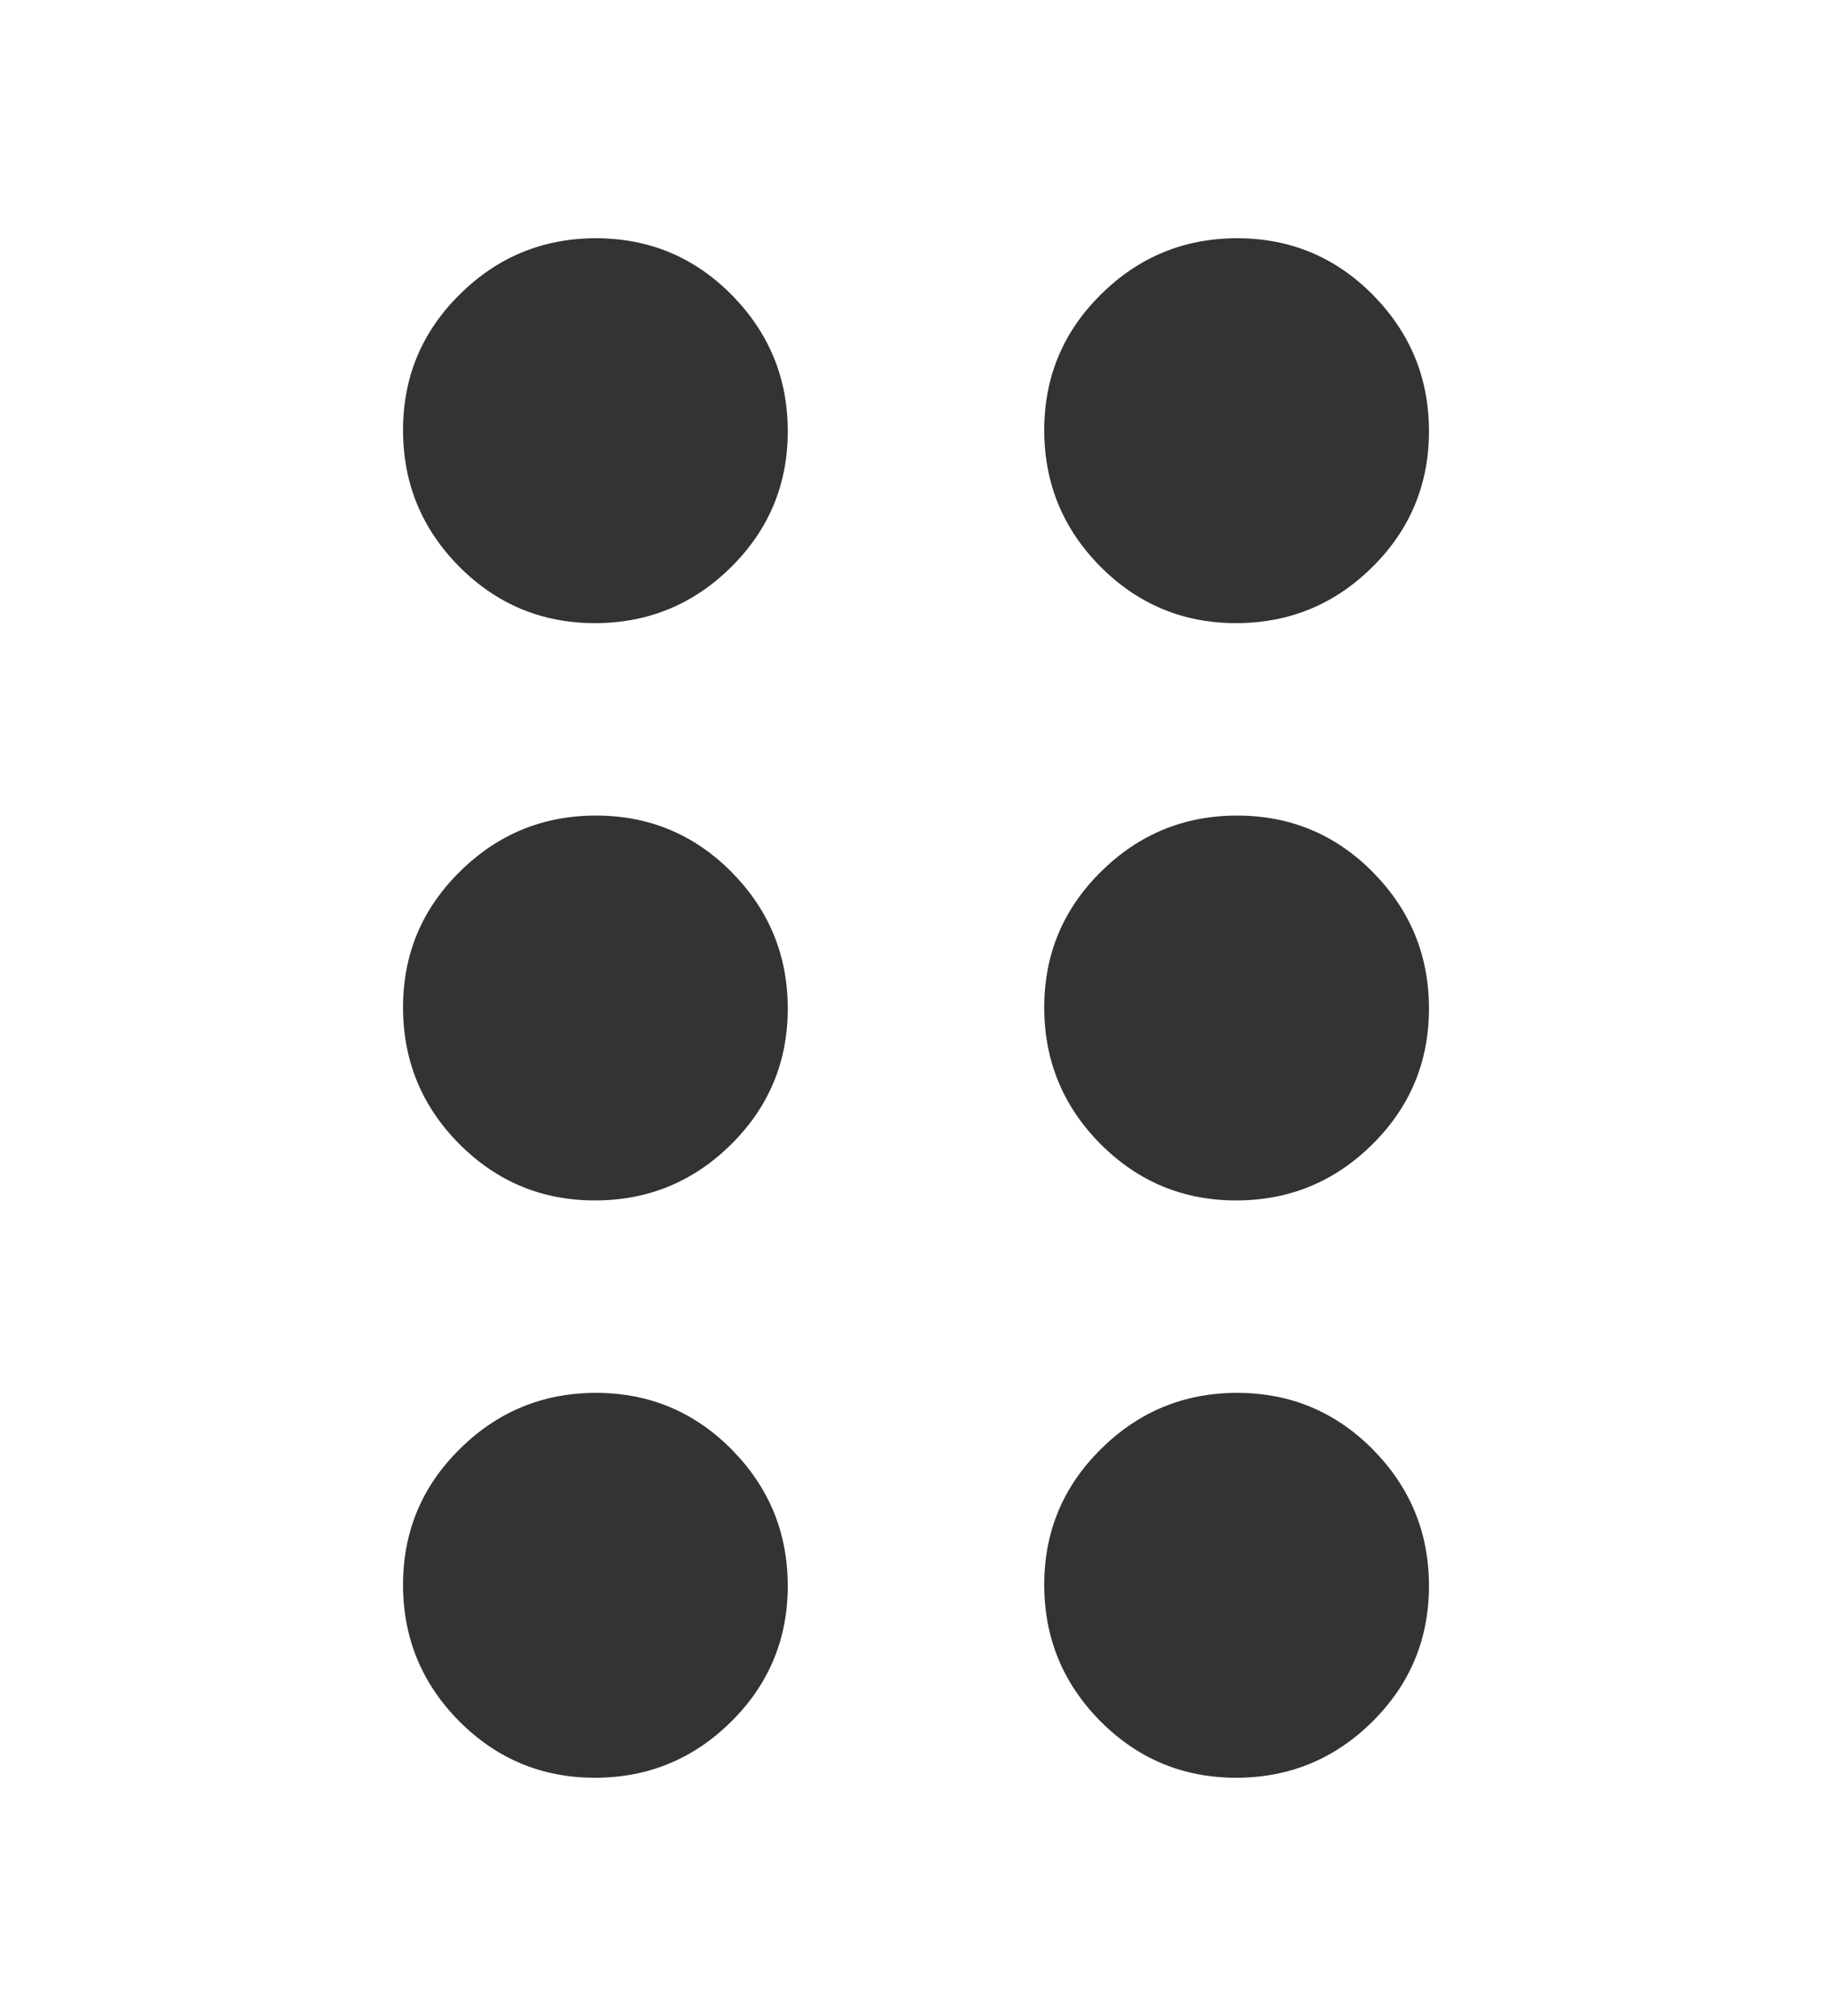 <svg width="10" height="11" viewBox="0 0 10 11" fill="none" xmlns="http://www.w3.org/2000/svg">
<path d="M3.247 9.7C2.958 9.7 2.711 9.597 2.506 9.391C2.302 9.185 2.2 8.937 2.2 8.647C2.2 8.357 2.303 8.11 2.51 7.906C2.716 7.702 2.964 7.6 3.253 7.6C3.543 7.6 3.79 7.703 3.994 7.909C4.198 8.116 4.3 8.363 4.3 8.653C4.3 8.943 4.197 9.19 3.991 9.394C3.785 9.598 3.537 9.7 3.247 9.7ZM6.747 9.7C6.458 9.7 6.211 9.597 6.006 9.391C5.802 9.185 5.7 8.937 5.7 8.647C5.7 8.357 5.803 8.11 6.01 7.906C6.216 7.702 6.464 7.6 6.753 7.6C7.043 7.6 7.29 7.703 7.494 7.909C7.698 8.116 7.8 8.363 7.8 8.653C7.8 8.943 7.697 9.19 7.491 9.394C7.285 9.598 7.037 9.7 6.747 9.7ZM3.247 6.55C2.958 6.55 2.711 6.447 2.506 6.241C2.302 6.035 2.2 5.787 2.2 5.497C2.2 5.207 2.303 4.96 2.51 4.756C2.716 4.552 2.964 4.45 3.253 4.45C3.543 4.45 3.79 4.553 3.994 4.759C4.198 4.966 4.3 5.213 4.3 5.503C4.3 5.793 4.197 6.04 3.991 6.244C3.785 6.448 3.537 6.55 3.247 6.55ZM6.747 6.55C6.458 6.55 6.211 6.447 6.006 6.241C5.802 6.035 5.7 5.787 5.7 5.497C5.7 5.207 5.803 4.96 6.01 4.756C6.216 4.552 6.464 4.45 6.753 4.45C7.043 4.45 7.29 4.553 7.494 4.759C7.698 4.966 7.8 5.213 7.8 5.503C7.8 5.793 7.697 6.04 7.491 6.244C7.285 6.448 7.037 6.55 6.747 6.55ZM3.247 3.4C2.958 3.4 2.711 3.297 2.506 3.091C2.302 2.885 2.2 2.637 2.2 2.347C2.2 2.057 2.303 1.81 2.51 1.606C2.716 1.402 2.964 1.3 3.253 1.3C3.543 1.3 3.79 1.403 3.994 1.609C4.198 1.816 4.3 2.063 4.3 2.353C4.3 2.643 4.197 2.89 3.991 3.094C3.785 3.298 3.537 3.4 3.247 3.4ZM6.747 3.4C6.458 3.4 6.211 3.297 6.006 3.091C5.802 2.885 5.7 2.637 5.7 2.347C5.7 2.057 5.803 1.81 6.01 1.606C6.216 1.402 6.464 1.3 6.753 1.3C7.043 1.3 7.29 1.403 7.494 1.609C7.698 1.816 7.8 2.063 7.8 2.353C7.8 2.643 7.697 2.89 7.491 3.094C7.285 3.298 7.037 3.4 6.747 3.4Z" fill="#333333"/>
</svg>
